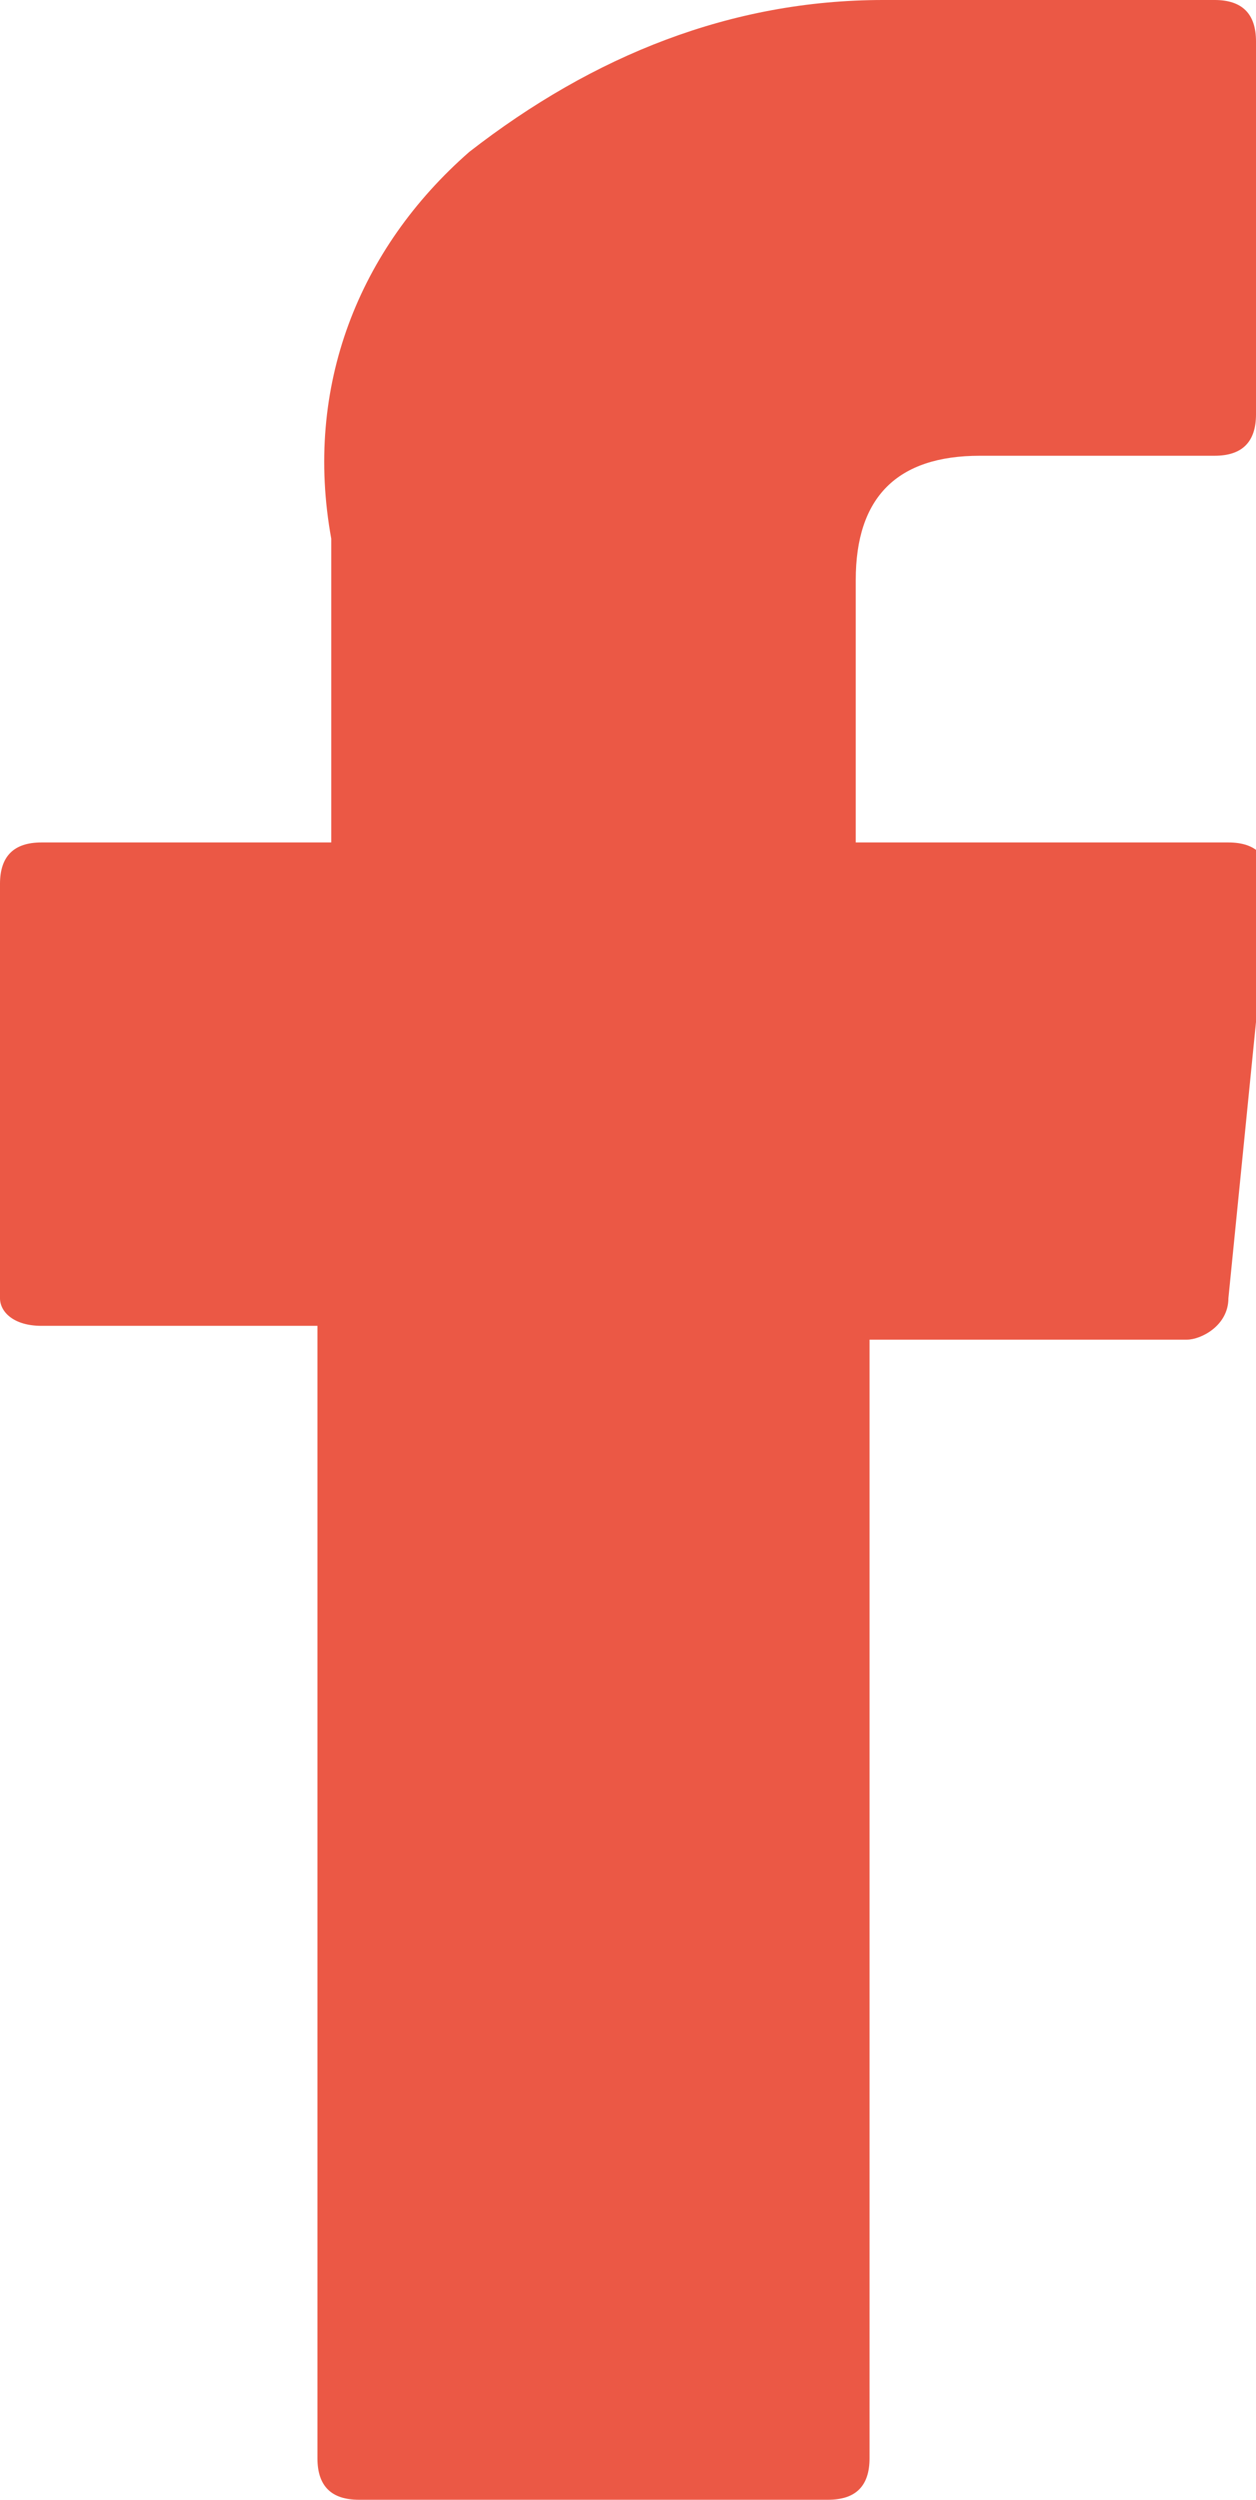 <?xml version="1.0" encoding="utf-8"?>
<!-- Generator: Adobe Illustrator 22.0.1, SVG Export Plug-In . SVG Version: 6.00 Build 0)  -->
<svg version="1.1" id="Слой_1" xmlns="http://www.w3.org/2000/svg" xmlns:xlink="http://www.w3.org/1999/xlink" x="0px" y="0px"
	 viewBox="0 0 9.1 18.1" style="enable-background:new 0 0 9.1 18.1;" xml:space="preserve">
<style type="text/css">
	.st0{fill:#EB5845;}
</style>
<path id="XMLID_835_" class="st0" d="M0.3,9.6h2v8.2c0,0.2,0.1,0.3,0.3,0.3h3.4c0.2,0,0.3-0.1,0.3-0.3V9.7h2.3
	c0.1,0,0.3-0.1,0.3-0.3l0.3-3c0-0.2-0.1-0.3-0.3-0.3c0,0,0,0,0,0H6.2V4.2c0-0.6,0.3-0.9,0.9-0.9h1.7c0.2,0,0.3-0.1,0.3-0.3V0.3
	C9.1,0.1,9,0,8.8,0c0,0,0,0,0,0H6.5c0,0-0.1,0-0.1,0c-1.1,0-2.1,0.4-3,1.1c-0.8,0.7-1.2,1.7-1,2.8v2.2H0.3C0.1,6.1,0,6.2,0,6.4v3
	C0,9.5,0.1,9.6,0.3,9.6z"/>
</svg>
